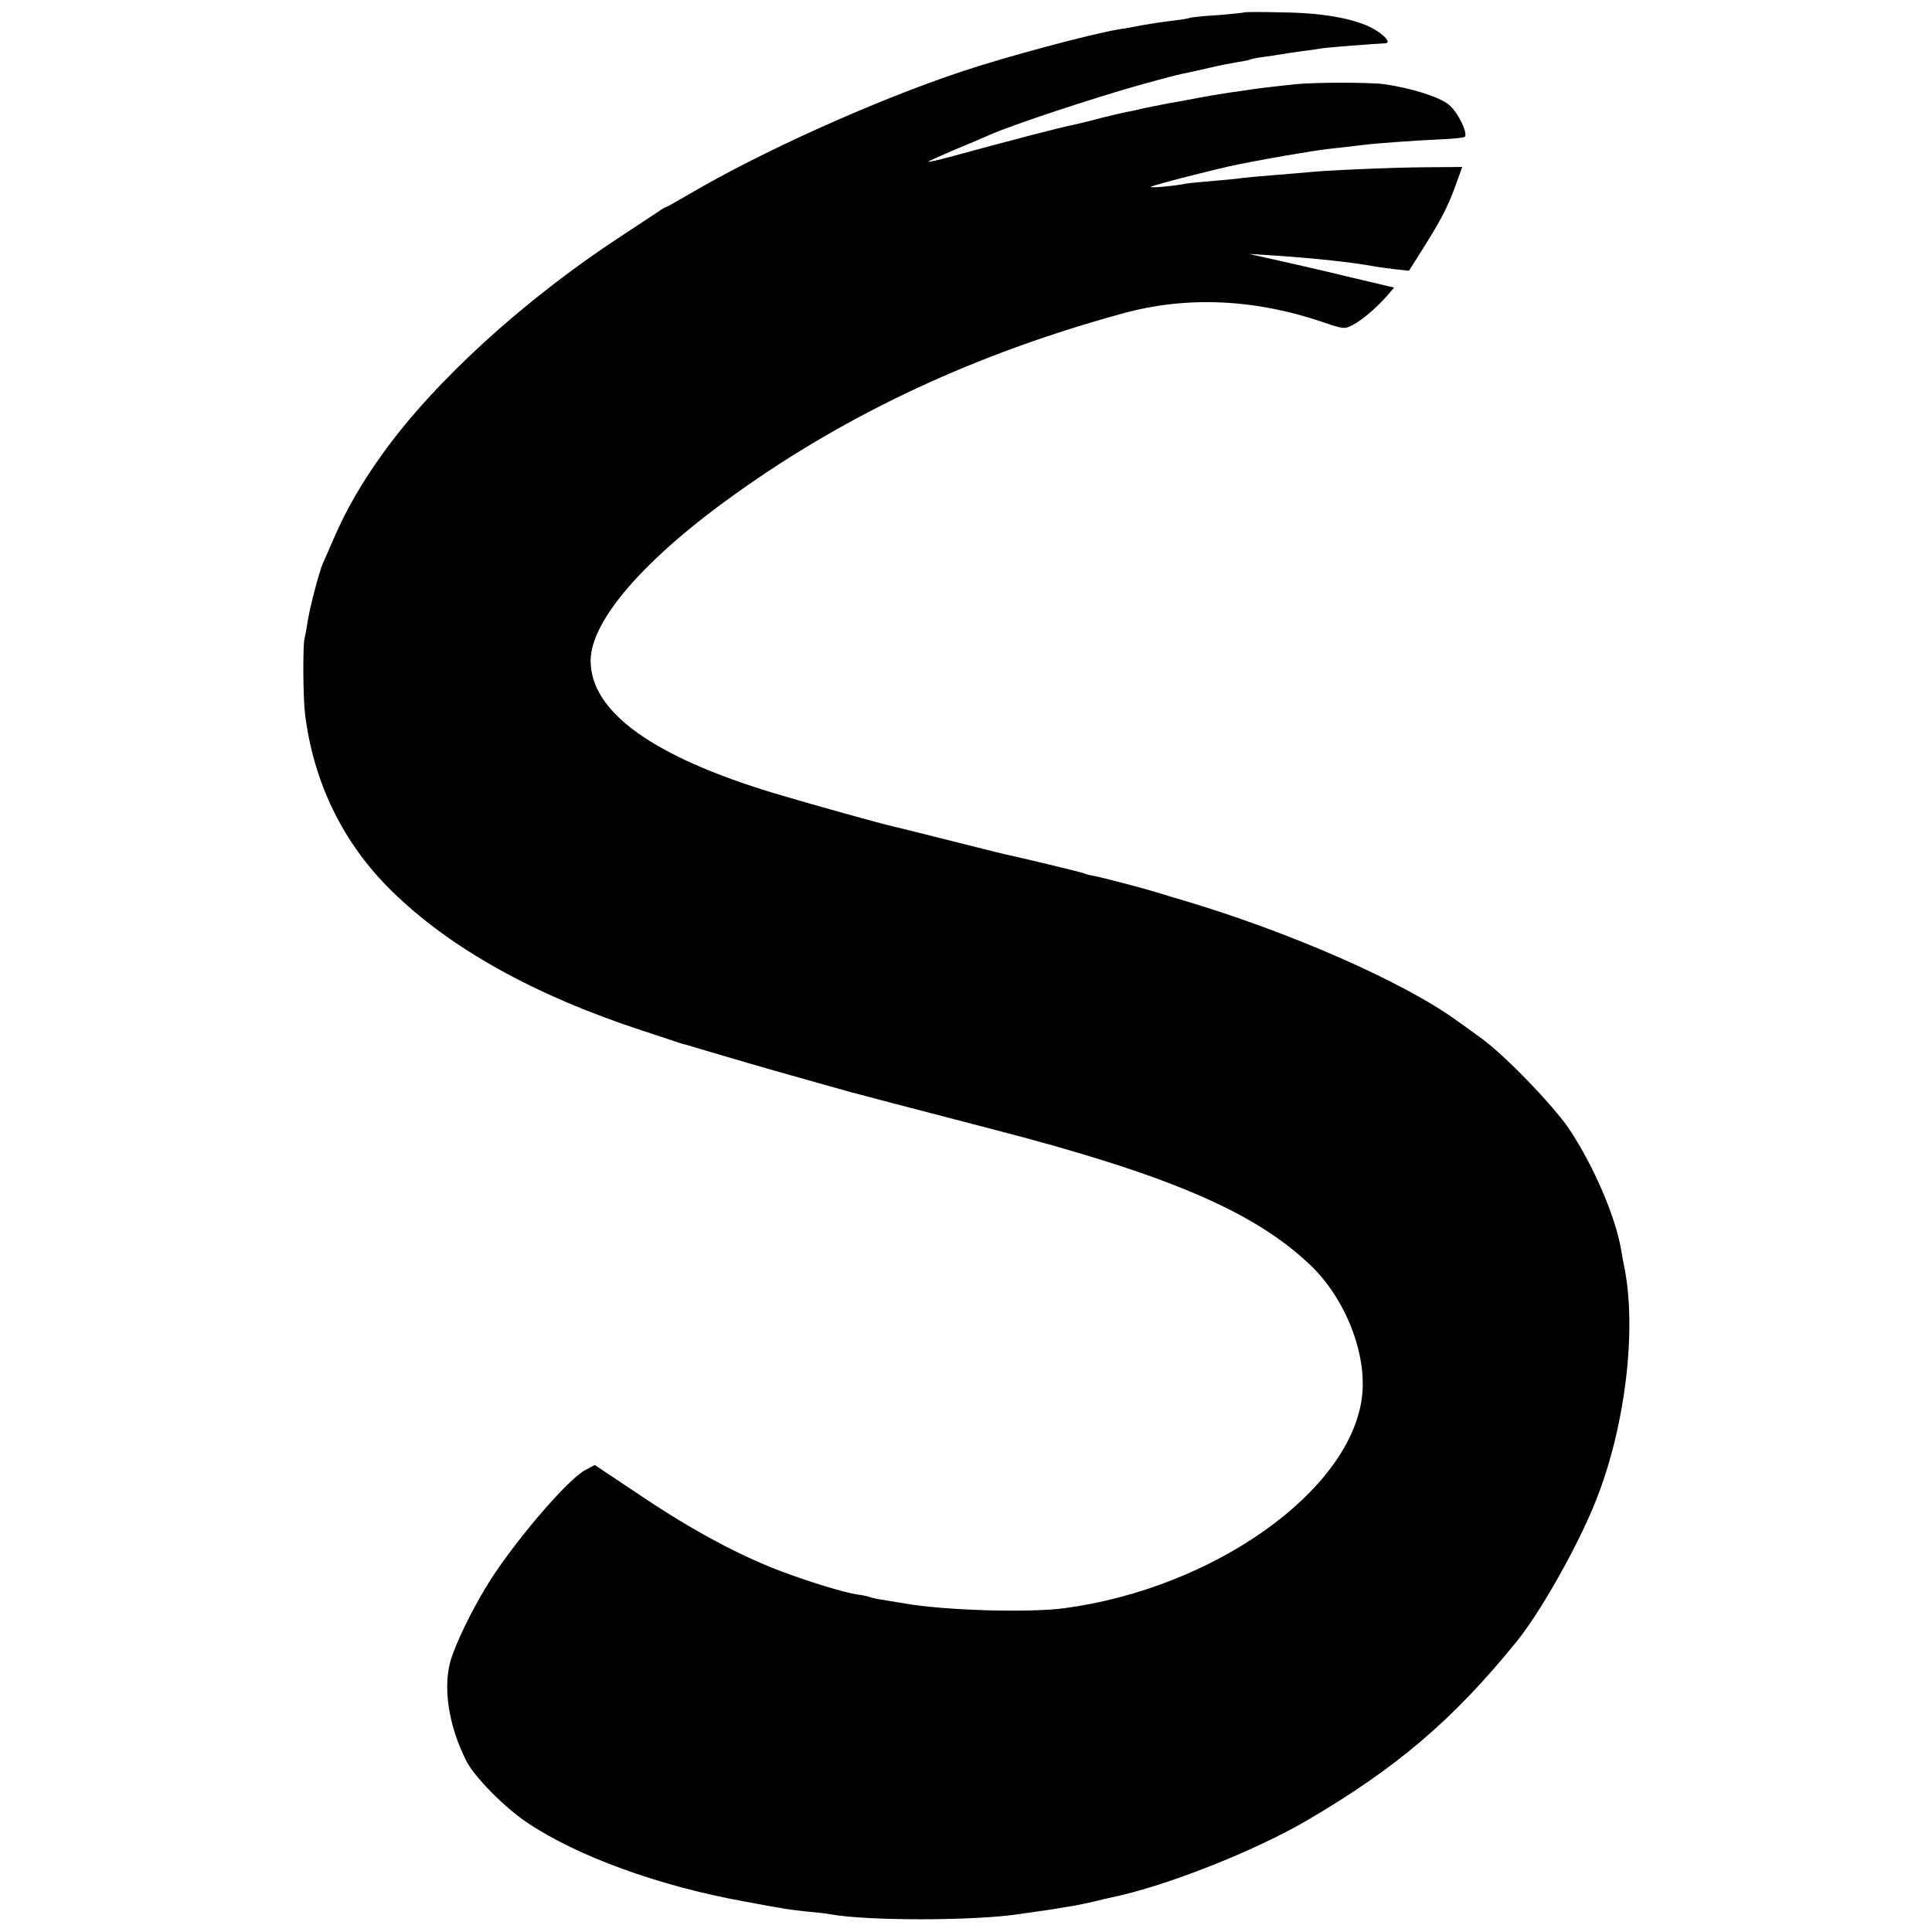 <?xml version="1.0" standalone="no"?>
<!DOCTYPE svg PUBLIC "-//W3C//DTD SVG 20010904//EN"
 "http://www.w3.org/TR/2001/REC-SVG-20010904/DTD/svg10.dtd">
<svg version="1.0" xmlns="http://www.w3.org/2000/svg"
 width="700pt" height="700pt" viewBox="0 0 700 700"
 preserveAspectRatio="xMidYMid meet">
<g transform="translate(0,700) scale(0.1,-0.1)"
fill="#000000" stroke="none">
<path d="M4508 6955 c-2 -1 -46 -6 -98 -10 -52 -3 -97 -8 -100 -10 -3 -2 -30
-6 -60 -10 -30 -3 -80 -11 -110 -16 -30 -6 -68 -13 -85 -15 -110 -19 -408 -99
-570 -153 -318 -106 -729 -292 -989 -445 -43 -25 -80 -46 -82 -46 -3 0 -17 -8
-32 -19 -15 -10 -74 -49 -132 -87 -350 -229 -675 -525 -863 -787 -77 -107
-132 -203 -175 -302 -19 -44 -38 -87 -42 -96 -11 -22 -47 -157 -55 -209 -4
-25 -9 -54 -12 -65 -6 -30 -5 -213 2 -270 30 -248 137 -469 312 -641 212 -209
518 -380 913 -509 63 -21 122 -40 130 -43 8 -3 20 -6 25 -7 6 -2 66 -20 135
-40 110 -33 304 -88 455 -130 55 -15 170 -45 535 -140 624 -162 936 -296 1138
-489 126 -120 205 -320 187 -475 -40 -342 -537 -696 -1080 -768 -130 -17 -431
-8 -575 17 -30 5 -68 11 -85 14 -16 2 -37 7 -45 10 -8 3 -28 7 -45 9 -47 7
-171 45 -275 84 -151 57 -321 148 -504 271 l-171 114 -34 -18 c-69 -37 -275
-281 -363 -429 -52 -87 -103 -192 -123 -254 -32 -99 -11 -242 55 -372 30 -58
136 -166 219 -222 181 -122 477 -230 786 -286 166 -31 166 -30 230 -37 33 -3
71 -7 85 -10 133 -24 520 -24 683 1 12 2 44 6 70 10 27 4 57 8 67 10 9 2 34 6
54 9 20 3 55 11 78 16 24 6 54 13 68 16 194 40 517 168 705 278 326 191 529
364 759 647 86 105 226 353 289 514 106 266 148 619 102 845 -3 14 -8 41 -11
60 -20 120 -99 305 -189 440 -56 83 -230 264 -315 326 -30 22 -71 52 -90 65
-197 143 -611 324 -1000 439 -25 7 -64 19 -86 26 -48 15 -197 54 -233 61 -14
2 -27 6 -31 8 -4 3 -240 60 -290 70 -8 2 -98 24 -200 50 -102 26 -192 48 -201
50 -38 8 -297 80 -434 121 -440 133 -665 295 -665 480 0 145 194 369 525 605
411 294 874 509 1405 654 230 63 476 52 723 -32 76 -26 79 -26 111 -9 33 18
84 61 124 107 l23 27 -173 41 c-95 23 -213 50 -263 61 l-90 20 80 -5 c155 -10
300 -26 374 -40 9 -2 41 -6 71 -10 l55 -6 46 73 c67 106 94 156 122 234 l25
69 -137 -1 c-127 -1 -375 -12 -431 -19 -14 -1 -68 -6 -120 -10 -52 -4 -102 -9
-110 -10 -8 -2 -53 -6 -99 -10 -47 -4 -92 -8 -101 -10 -45 -9 -134 -17 -130
-12 5 6 244 67 315 81 65 13 157 30 220 40 77 13 94 15 150 21 33 4 71 8 85
10 38 5 185 16 278 20 46 2 86 6 89 9 13 13 -26 92 -58 117 -34 28 -136 60
-234 74 -52 7 -251 7 -320 0 -22 -2 -62 -7 -90 -10 -27 -3 -59 -7 -70 -9 -11
-2 -42 -6 -70 -10 -27 -4 -84 -13 -125 -21 -41 -8 -91 -17 -110 -20 -19 -4
-55 -11 -80 -16 -25 -6 -56 -13 -70 -15 -14 -3 -52 -12 -85 -20 -33 -9 -78
-20 -100 -25 -22 -4 -94 -22 -160 -39 -121 -32 -159 -42 -295 -79 -41 -11 -76
-19 -77 -17 -1 1 39 19 90 41 51 21 110 46 132 56 86 38 383 136 555 184 113
31 106 29 150 39 19 4 62 13 95 21 33 8 77 16 99 20 21 3 41 7 45 9 3 2 26 7
51 10 25 3 54 8 66 10 12 2 45 7 74 11 29 4 61 8 71 10 16 3 195 17 227 18 20
0 8 20 -26 43 -61 42 -184 67 -339 69 -78 2 -143 2 -145 0z"/>
</g>
</svg>
